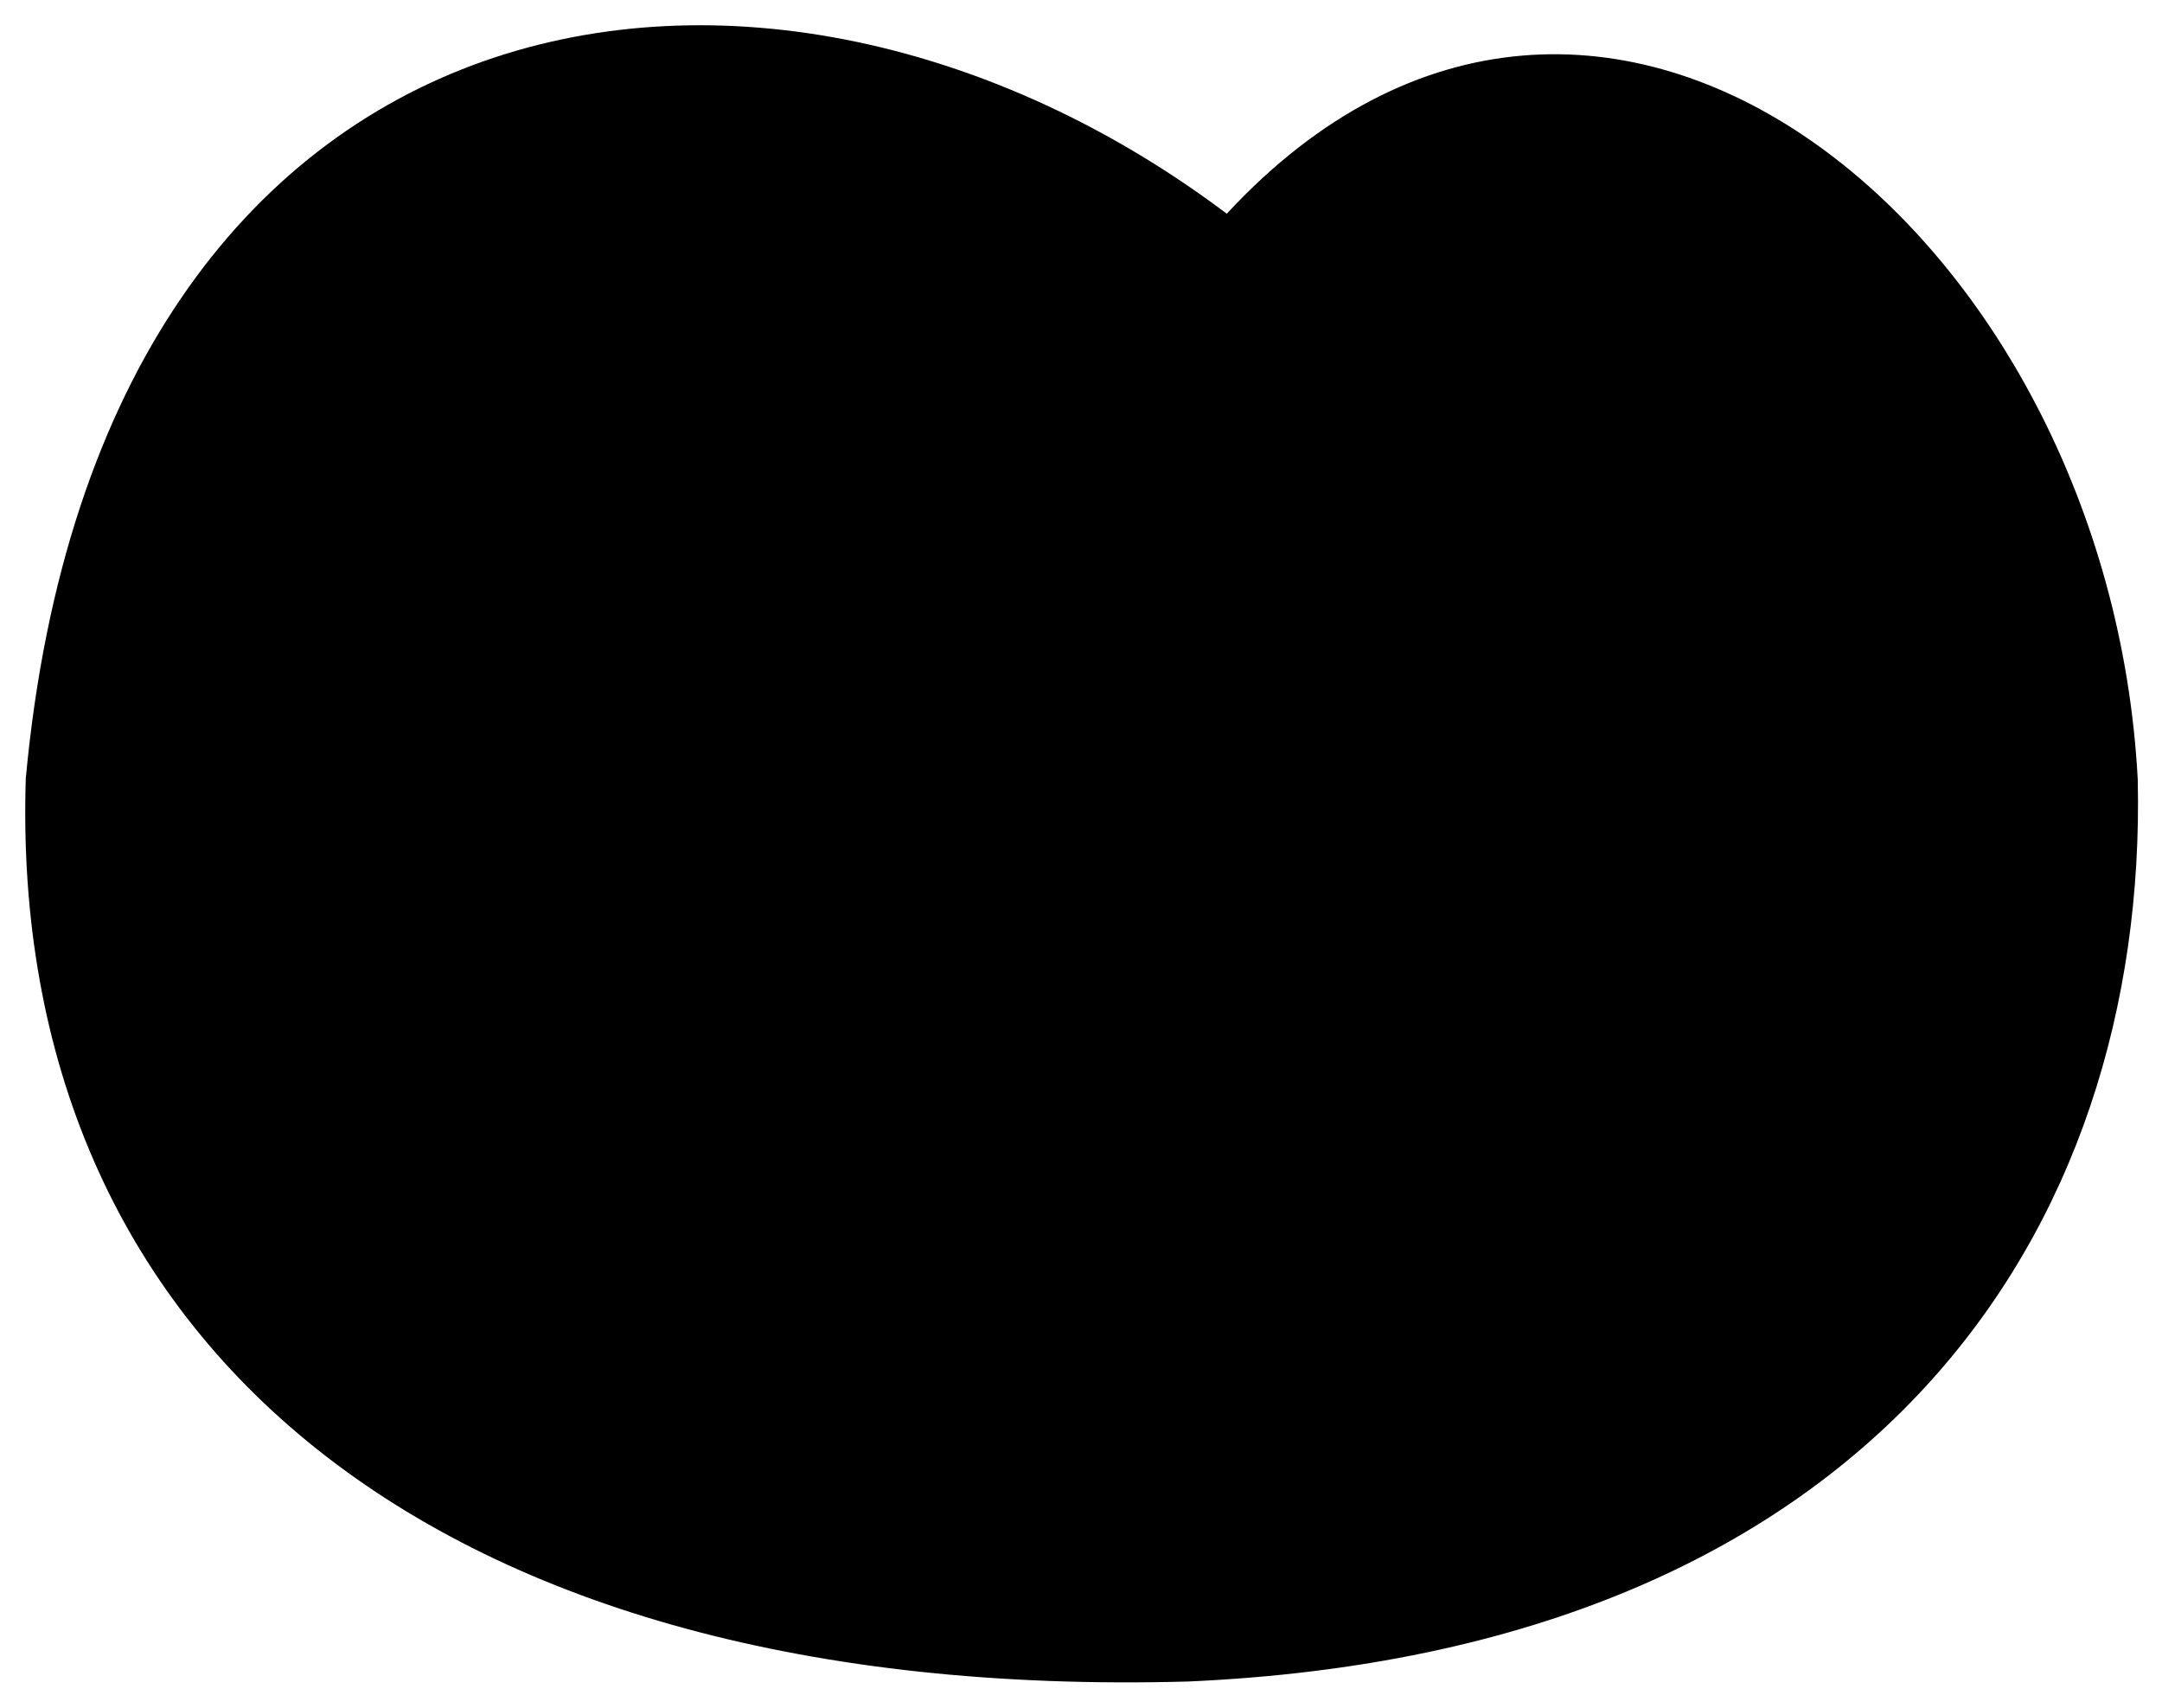 <svg viewBox="0 0 42.79 33.8">
  <path class="bubble" d="M24.28,4.23C15.19-2.62,2-.67.51,15.41c-.35,11.16,8.06,18.28,23,17.87,13.59-.6,19-8.93,18.8-17.85C41.74,4.61,31.66-3.73,24.28,4.23Z"/>
  <path class="bubbleFoldLine" d="M24.28,4.23a10.24,10.24,0,0,1,3.39,6.41"/>
</svg>
